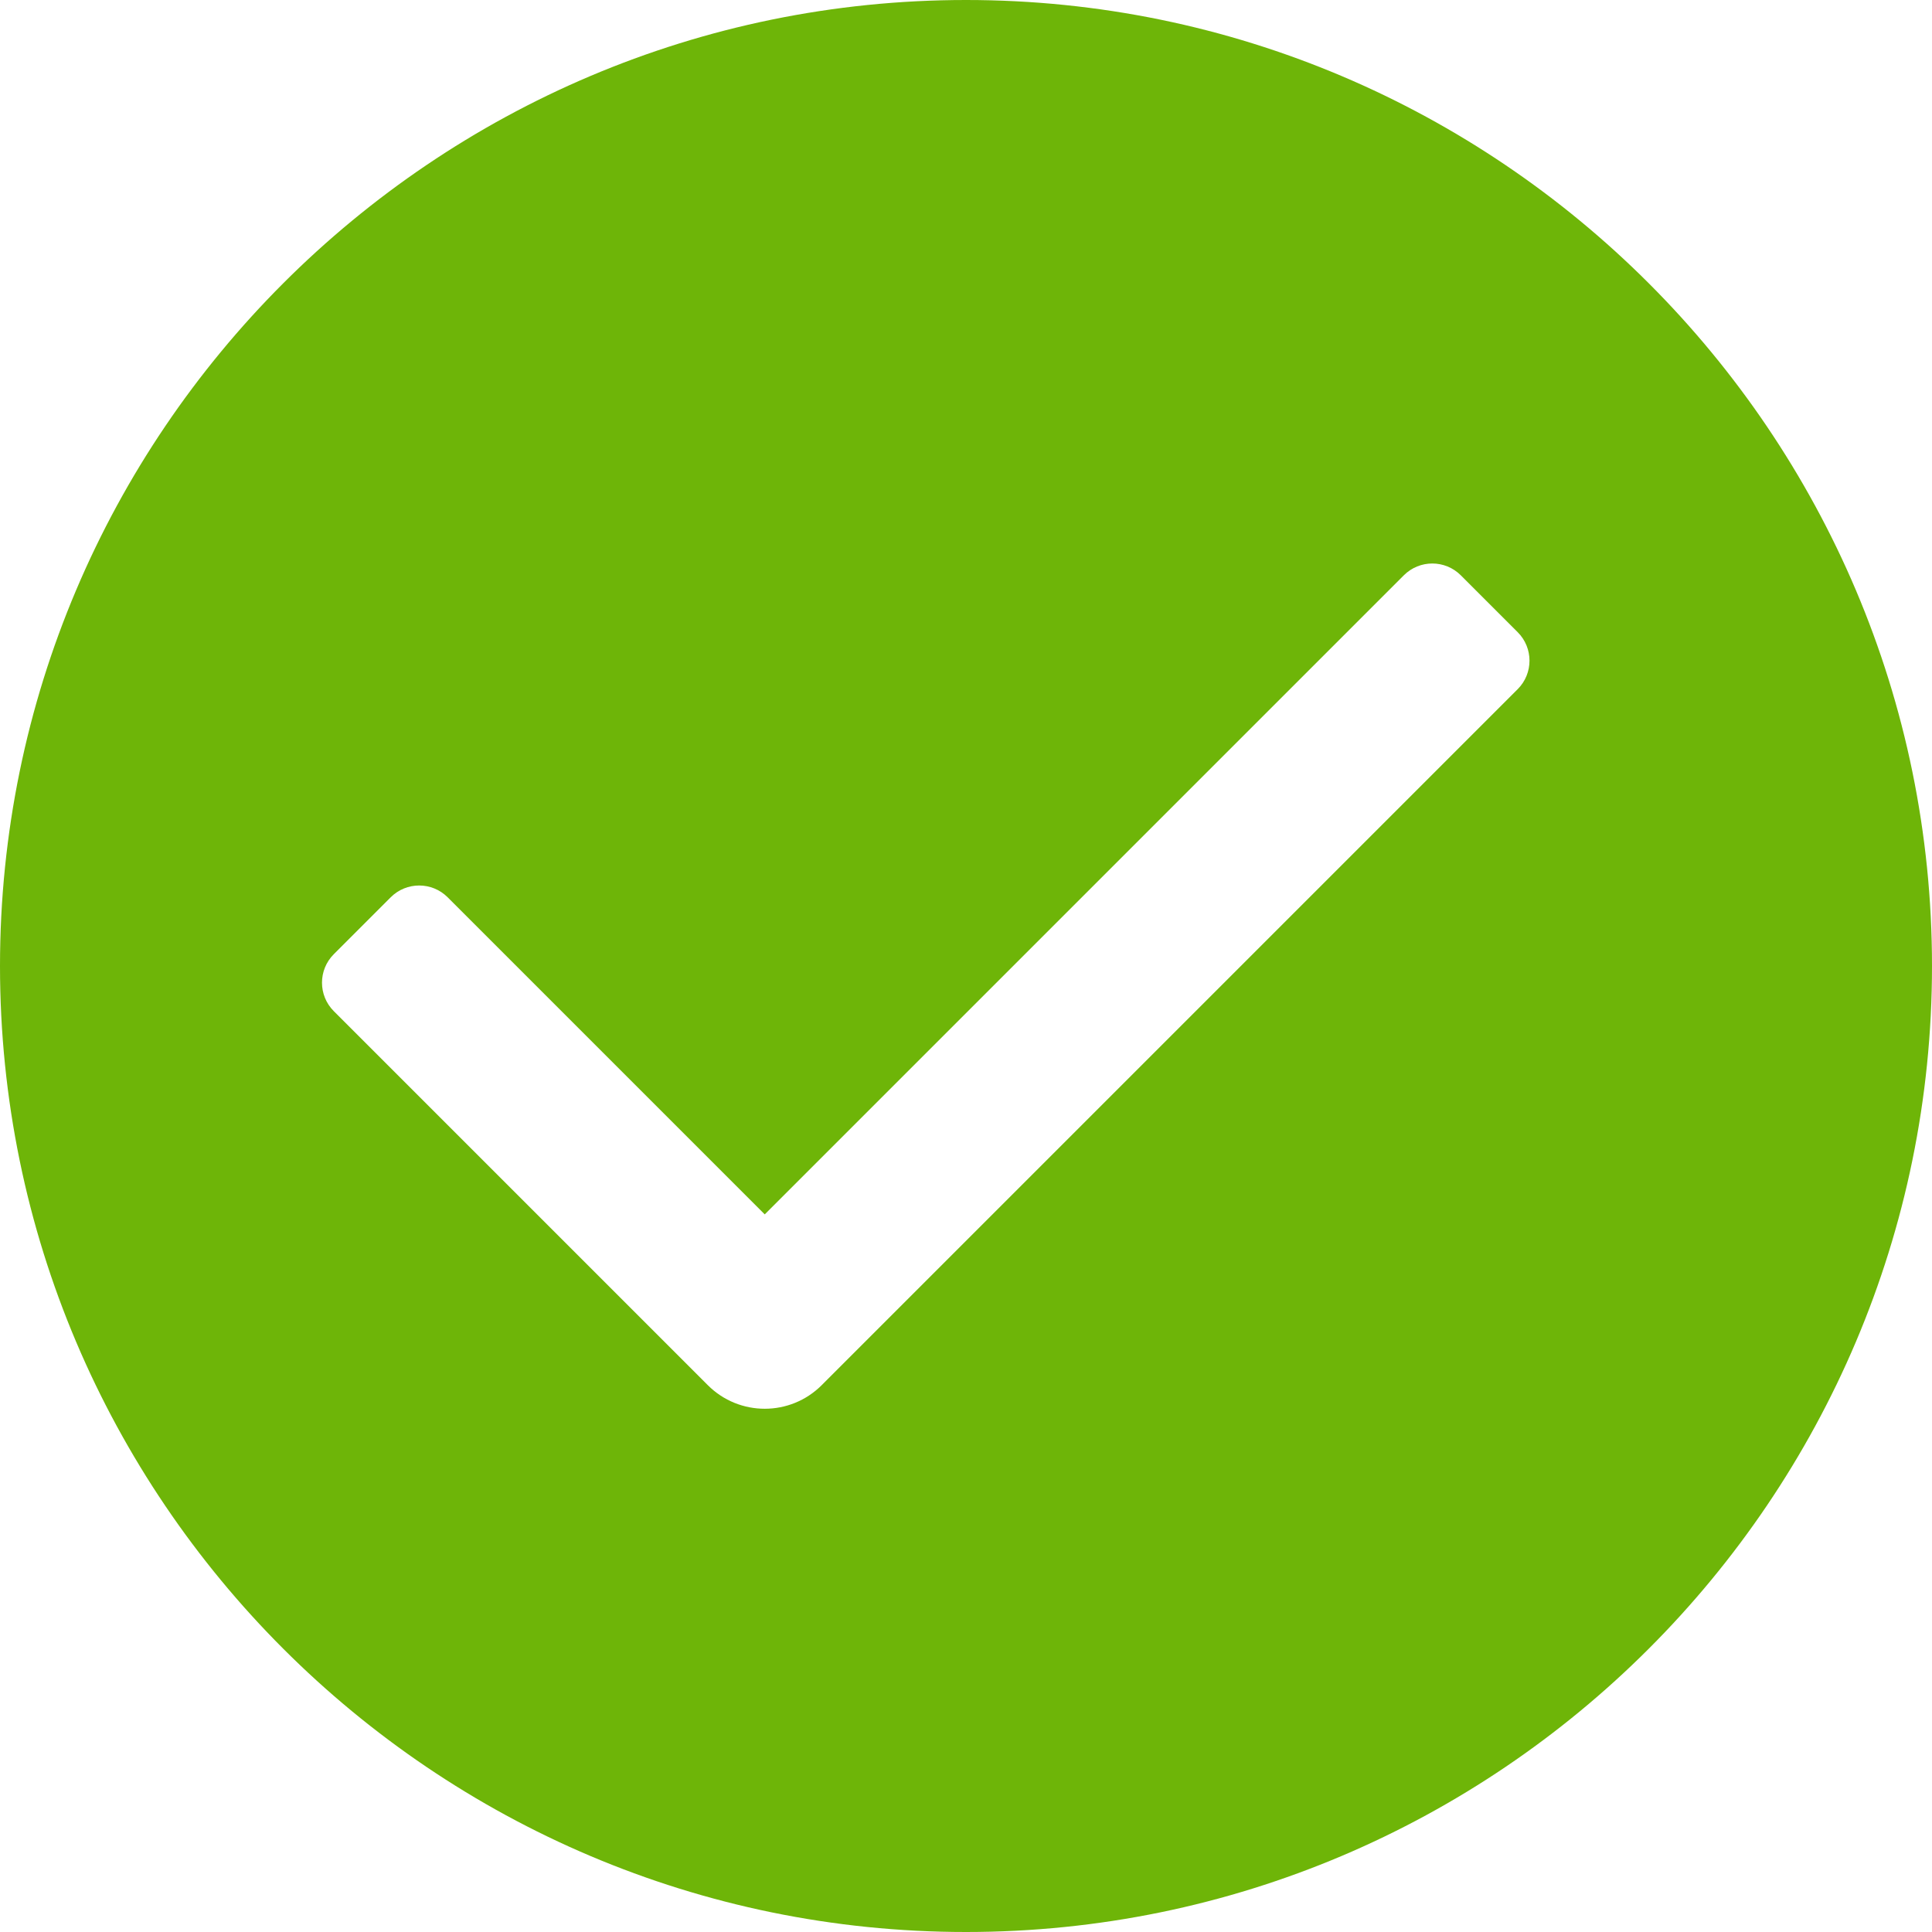 <svg width="30" height="30" viewBox="0 0 30 30" fill="none" xmlns="http://www.w3.org/2000/svg">
<path d="M15 0C6.729 0 0 6.729 0 15C0 23.271 6.729 30 15 30C23.271 30 30 23.271 30 15C30 6.729 23.271 0 15 0ZM23.567 10.701L12.759 21.509C12.515 21.753 12.195 21.875 11.875 21.875C11.555 21.875 11.235 21.753 10.991 21.509L5.183 15.701C4.939 15.457 4.939 15.061 5.183 14.817L6.067 13.933C6.311 13.689 6.707 13.689 6.951 13.933L11.875 18.857L21.799 8.933C22.043 8.689 22.439 8.689 22.683 8.933L23.567 9.817C23.811 10.061 23.811 10.457 23.567 10.701Z" fill="#6EB508"/>
</svg>
